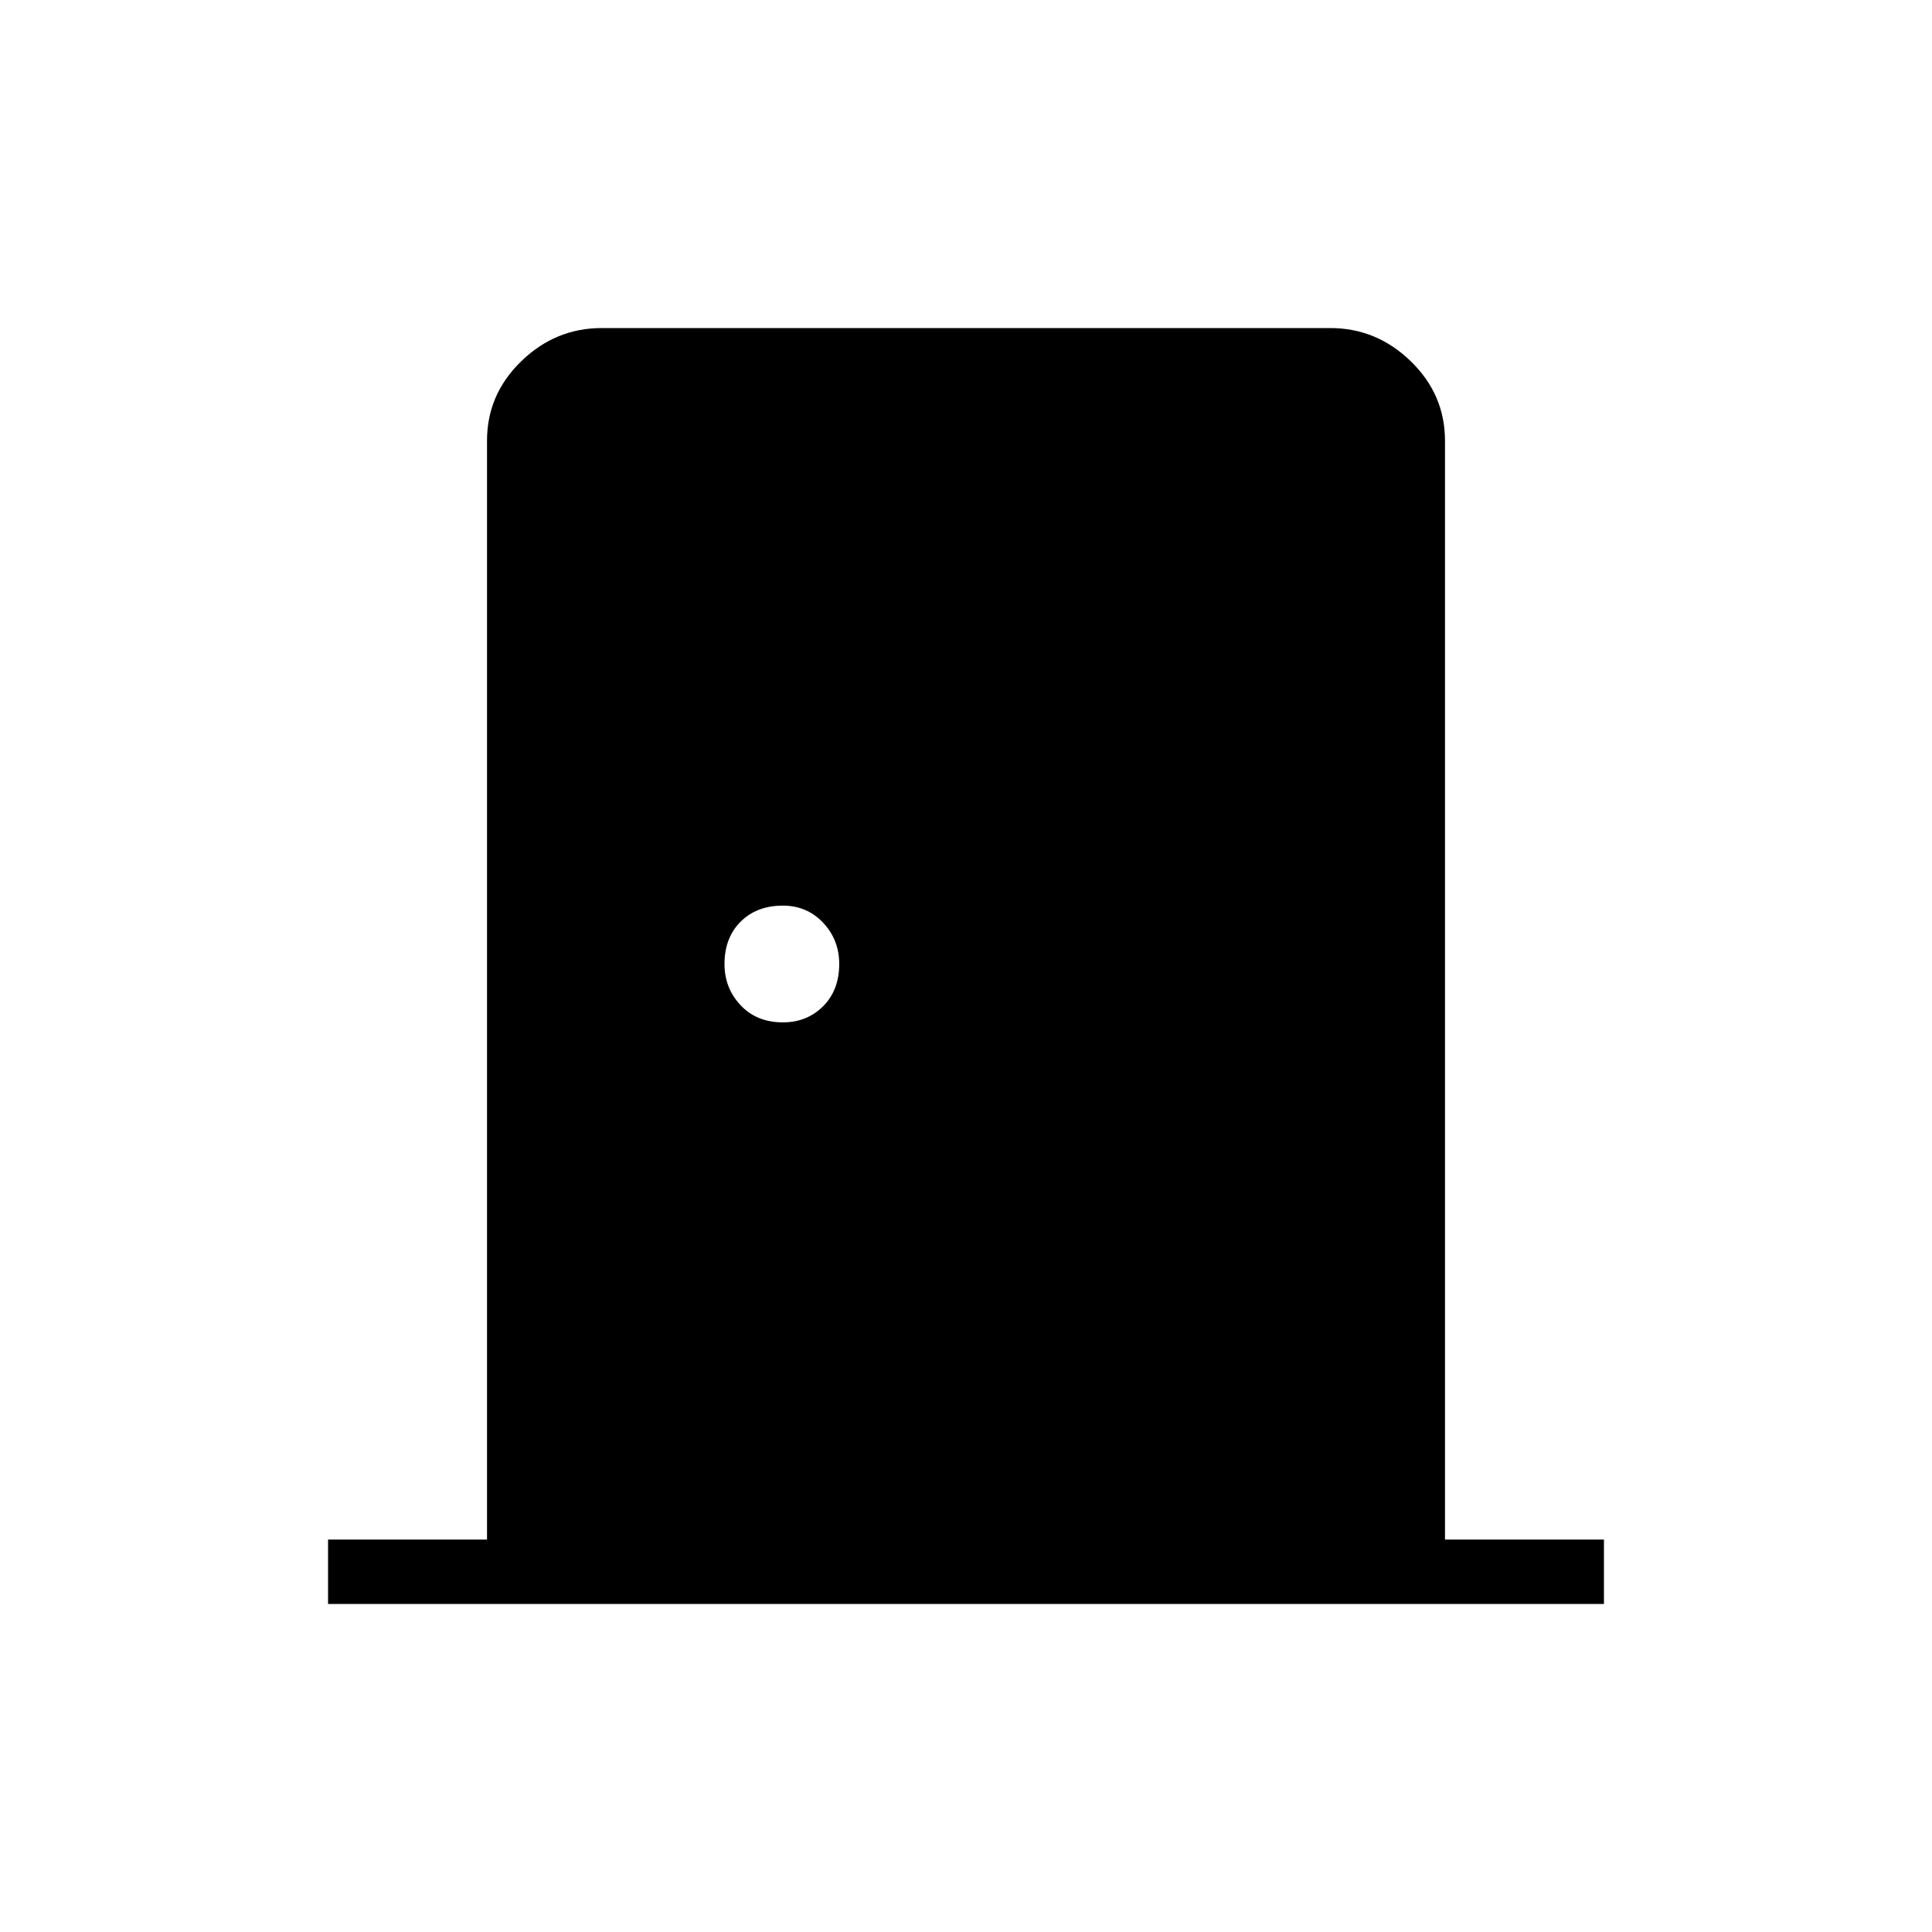 <svg xmlns="http://www.w3.org/2000/svg" height="40" width="40"><path d="M6.792 33.208v-1.333h3.291V9.125q0-.958.709-1.646.708-.687 1.666-.687h15.084q.958 0 1.666.687.709.688.709 1.646v22.75h3.291v1.333Zm9.416-12.041q.5 0 .834-.334.333-.333.333-.875 0-.5-.333-.854-.334-.354-.834-.354-.541 0-.875.333-.333.334-.333.875 0 .5.333.854.334.355.875.355Z"/></svg>